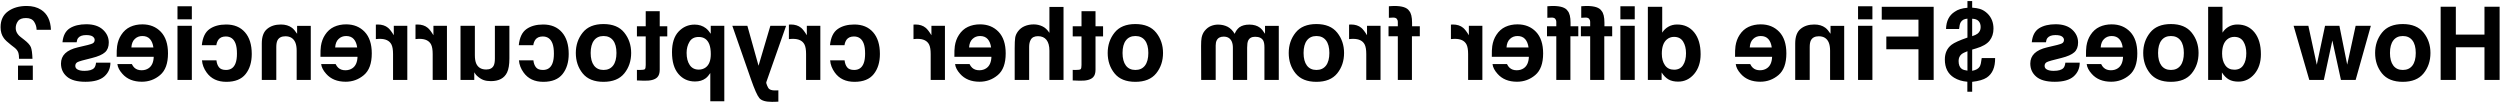 <svg width="1032" height="43" viewBox="0 0 1032 43" fill="none" xmlns="http://www.w3.org/2000/svg">
<path d="M1013.77 33V19.506H1025.59V33H1031.84V2.771H1025.59V14.297H1013.77V2.771H1007.5V33H1013.77ZM983.279 13.477C981.393 15.842 980.449 18.638 980.449 21.864C980.449 25.145 981.393 27.955 983.279 30.293C985.166 32.617 988.03 33.779 991.872 33.779C995.714 33.779 998.578 32.617 1000.46 30.293C1002.35 27.955 1003.29 25.145 1003.29 21.864C1003.29 18.638 1002.35 15.842 1000.46 13.477C998.578 11.111 995.714 9.929 991.872 9.929C988.03 9.929 985.166 11.111 983.279 13.477ZM991.893 14.871C993.602 14.871 994.921 15.479 995.851 16.696C996.767 17.899 997.225 19.622 997.225 21.864C997.225 24.106 996.767 25.836 995.851 27.053C994.921 28.27 993.602 28.878 991.893 28.878C990.184 28.878 988.871 28.27 987.955 27.053C987.039 25.836 986.581 24.106 986.581 21.864C986.581 19.622 987.039 17.899 987.955 16.696C988.871 15.479 990.184 14.871 991.893 14.871ZM959.285 33L962.792 16.717L966.34 33H972.41L978.686 10.646H972.41L968.924 26.684L965.704 10.646H959.777L956.373 26.745L952.887 10.646H946.796L953.276 33H959.285ZM911.522 2.812V33H917.203V29.903C918.037 31.23 918.987 32.193 920.054 32.795C921.12 33.397 922.446 33.697 924.032 33.697C926.644 33.697 928.845 32.645 930.636 30.539C932.413 28.42 933.302 25.706 933.302 22.398C933.302 18.583 932.427 15.582 930.677 13.395C928.913 11.207 926.562 10.113 923.622 10.113C922.269 10.113 921.065 10.414 920.013 11.016C918.96 11.604 918.105 12.424 917.449 13.477V2.812H911.522ZM927.272 21.967C927.272 24.031 926.862 25.679 926.042 26.909C925.235 28.153 924.005 28.775 922.351 28.775C920.696 28.775 919.438 28.16 918.577 26.93C917.716 25.699 917.285 24.106 917.285 22.151C917.285 19.417 917.976 17.462 919.356 16.286C920.204 15.575 921.188 15.22 922.31 15.22C924.019 15.22 925.276 15.869 926.083 17.168C926.876 18.453 927.272 20.053 927.272 21.967ZM887.549 13.477C885.662 15.842 884.719 18.638 884.719 21.864C884.719 25.145 885.662 27.955 887.549 30.293C889.436 32.617 892.3 33.779 896.142 33.779C899.983 33.779 902.848 32.617 904.734 30.293C906.621 27.955 907.564 25.145 907.564 21.864C907.564 18.638 906.621 15.842 904.734 13.477C902.848 11.111 899.983 9.929 896.142 9.929C892.3 9.929 889.436 11.111 887.549 13.477ZM896.162 14.871C897.871 14.871 899.19 15.479 900.12 16.696C901.036 17.899 901.494 19.622 901.494 21.864C901.494 24.106 901.036 25.836 900.12 27.053C899.19 28.27 897.871 28.878 896.162 28.878C894.453 28.878 893.141 28.27 892.225 27.053C891.309 25.836 890.851 24.106 890.851 21.864C890.851 19.622 891.309 17.899 892.225 16.696C893.141 15.479 894.453 14.871 896.162 14.871ZM861.381 26.438C861.531 27.764 862.222 29.11 863.452 30.477C865.366 32.651 868.046 33.738 871.491 33.738C874.335 33.738 876.844 32.822 879.018 30.99C881.191 29.158 882.278 26.178 882.278 22.049C882.278 18.18 881.301 15.213 879.346 13.148C877.377 11.084 874.827 10.052 871.696 10.052C869.837 10.052 868.162 10.4 866.672 11.098C865.182 11.795 863.951 12.896 862.98 14.399C862.105 15.726 861.538 17.264 861.278 19.014C861.128 20.039 861.066 21.516 861.094 23.443H876.393C876.311 25.686 875.606 27.258 874.28 28.16C873.474 28.721 872.503 29.001 871.368 29.001C870.165 29.001 869.188 28.659 868.436 27.976C868.025 27.606 867.663 27.094 867.349 26.438H861.381ZM867.164 19.588C867.26 18.043 867.731 16.874 868.579 16.081C869.413 15.274 870.452 14.871 871.696 14.871C873.05 14.871 874.103 15.295 874.854 16.143C875.593 16.99 876.058 18.139 876.249 19.588H867.164ZM841.734 11.672C839.984 12.793 838.979 14.721 838.72 17.455H844.564C844.646 16.703 844.858 16.108 845.2 15.671C845.843 14.878 846.937 14.481 848.481 14.481C849.753 14.481 850.662 14.68 851.209 15.076C851.742 15.473 852.009 15.938 852.009 16.471C852.009 17.141 851.722 17.626 851.147 17.927C850.573 18.241 848.543 18.781 845.057 19.547C842.732 20.094 840.989 20.921 839.827 22.028C838.679 23.149 838.104 24.551 838.104 26.232C838.104 28.447 838.932 30.259 840.586 31.667C842.227 33.062 844.77 33.759 848.215 33.759C851.729 33.759 854.326 33.02 856.008 31.544C857.676 30.054 858.51 28.16 858.51 25.863H852.583C852.46 26.902 852.193 27.641 851.783 28.078C851.059 28.857 849.719 29.247 847.764 29.247C846.615 29.247 845.706 29.076 845.036 28.734C844.353 28.393 844.011 27.88 844.011 27.196C844.011 26.54 844.284 26.041 844.831 25.699C845.378 25.357 847.408 24.77 850.922 23.936C853.451 23.307 855.235 22.52 856.274 21.577C857.313 20.648 857.833 19.308 857.833 17.558C857.833 15.493 857.026 13.723 855.413 12.246C853.786 10.756 851.503 10.011 848.563 10.011C845.774 10.011 843.498 10.565 841.734 11.672ZM815.771 19.977C818.383 19.212 820.229 18.145 821.309 16.778C822.375 15.411 822.908 13.764 822.908 11.836C822.908 10.565 822.703 9.409 822.293 8.37C821.869 7.331 821.281 6.436 820.529 5.684C819.559 4.713 818.479 4.043 817.289 3.674C816.564 3.441 815.505 3.271 814.11 3.161V0.434H812.162V3.202C809.934 3.38 808.184 3.927 806.912 4.843C804.602 6.306 803.405 8.678 803.323 11.959H808.717C808.826 10.742 809.031 9.854 809.332 9.293C809.852 8.322 810.795 7.789 812.162 7.693V15.507C808.908 16.628 806.721 17.619 805.6 18.48C803.754 19.916 802.831 21.939 802.831 24.551C802.831 27.996 804.096 30.498 806.625 32.057C808.17 33.014 810.002 33.574 812.121 33.738V37.86H814.11V33.779C816.804 33.478 818.813 32.891 820.14 32.016C822.478 30.443 823.626 27.764 823.585 23.977H818.048C817.856 25.699 817.59 26.855 817.248 27.442C816.715 28.358 815.669 28.953 814.11 29.227V20.47L815.771 19.977ZM812.162 21.146V29.165C811.082 29.028 810.296 28.782 809.804 28.427C808.942 27.798 808.512 26.711 808.512 25.166C808.512 23.99 808.915 23.061 809.722 22.377C810.2 21.98 811.014 21.57 812.162 21.146ZM814.11 14.933V7.734C815.3 7.762 816.182 8.083 816.756 8.698C817.33 9.3 817.617 10.127 817.617 11.18C817.617 12.328 817.187 13.237 816.325 13.907C815.847 14.276 815.108 14.618 814.11 14.933ZM776.786 8.124H791.941V15.076H778.673V20.326H791.941V33H798.217V2.812H776.786V8.124ZM767.004 10.646V33H772.931V10.646H767.004ZM767.004 2.587V7.98H772.931V2.587H767.004ZM750.803 14.974C752.785 14.974 754.146 15.815 754.884 17.496C755.267 18.385 755.458 19.52 755.458 20.9V33H761.282V10.688H755.643V13.948C754.891 12.8 754.18 11.973 753.51 11.467C752.307 10.565 750.782 10.113 748.937 10.113C746.626 10.113 744.739 10.722 743.276 11.938C741.8 13.142 741.062 15.145 741.062 17.947V33H747.05V19.403C747.05 18.227 747.207 17.325 747.521 16.696C748.096 15.548 749.189 14.974 750.803 14.974ZM716.514 26.438C716.664 27.764 717.354 29.11 718.585 30.477C720.499 32.651 723.179 33.738 726.624 33.738C729.468 33.738 731.977 32.822 734.15 30.99C736.324 29.158 737.411 26.178 737.411 22.049C737.411 18.18 736.434 15.213 734.479 13.148C732.51 11.084 729.96 10.052 726.829 10.052C724.97 10.052 723.295 10.4 721.805 11.098C720.314 11.795 719.084 12.896 718.113 14.399C717.238 15.726 716.671 17.264 716.411 19.014C716.261 20.039 716.199 21.516 716.227 23.443H731.525C731.443 25.686 730.739 27.258 729.413 28.16C728.606 28.721 727.636 29.001 726.501 29.001C725.298 29.001 724.32 28.659 723.568 27.976C723.158 27.606 722.796 27.094 722.481 26.438H716.514ZM722.297 19.588C722.393 18.043 722.864 16.874 723.712 16.081C724.546 15.274 725.585 14.871 726.829 14.871C728.183 14.871 729.235 15.295 729.987 16.143C730.726 16.99 731.19 18.139 731.382 19.588H722.297ZM680.235 2.812V33H685.916V29.903C686.75 31.23 687.7 32.193 688.767 32.795C689.833 33.397 691.159 33.697 692.745 33.697C695.356 33.697 697.558 32.645 699.349 30.539C701.126 28.42 702.015 25.706 702.015 22.398C702.015 18.583 701.14 15.582 699.39 13.395C697.626 11.207 695.274 10.113 692.335 10.113C690.981 10.113 689.778 10.414 688.726 11.016C687.673 11.604 686.818 12.424 686.162 13.477V2.812H680.235ZM695.985 21.967C695.985 24.031 695.575 25.679 694.755 26.909C693.948 28.153 692.718 28.775 691.063 28.775C689.409 28.775 688.151 28.16 687.29 26.93C686.429 25.699 685.998 24.106 685.998 22.151C685.998 19.417 686.688 17.462 688.069 16.286C688.917 15.575 689.901 15.22 691.022 15.22C692.731 15.22 693.989 15.869 694.796 17.168C695.589 18.453 695.985 20.053 695.985 21.967ZM668.895 10.646V33H674.821V10.646H668.895ZM668.895 2.587V7.98H674.821V2.587H668.895ZM652.734 2.587V7.345C653.062 7.304 653.616 7.276 654.396 7.263C655.161 7.235 655.694 7.406 655.995 7.775C656.282 8.131 656.426 8.527 656.426 8.965V10.852H652.591V14.974H656.426V33H662.25V14.974H665.511V10.852H662.312V9.416C662.312 7.023 661.908 5.376 661.102 4.474C660.254 3.134 658.21 2.464 654.97 2.464C654.601 2.464 654.266 2.478 653.965 2.505C653.664 2.519 653.254 2.546 652.734 2.587ZM638.748 2.587V7.345C639.076 7.304 639.63 7.276 640.409 7.263C641.175 7.235 641.708 7.406 642.009 7.775C642.296 8.131 642.439 8.527 642.439 8.965V10.852H638.604V14.974H642.439V33H648.264V14.974H651.524V10.852H648.325V9.416C648.325 7.023 647.922 5.376 647.115 4.474C646.268 3.134 644.224 2.464 640.983 2.464C640.614 2.464 640.279 2.478 639.979 2.505C639.678 2.519 639.268 2.546 638.748 2.587ZM616.107 26.438C616.258 27.764 616.948 29.11 618.179 30.477C620.093 32.651 622.772 33.738 626.218 33.738C629.062 33.738 631.57 32.822 633.744 30.99C635.918 29.158 637.005 26.178 637.005 22.049C637.005 18.18 636.027 15.213 634.072 13.148C632.104 11.084 629.554 10.052 626.423 10.052C624.563 10.052 622.889 10.4 621.398 11.098C619.908 11.795 618.678 12.896 617.707 14.399C616.832 15.726 616.265 17.264 616.005 19.014C615.854 20.039 615.793 21.516 615.82 23.443H631.119C631.037 25.686 630.333 27.258 629.007 28.16C628.2 28.721 627.229 29.001 626.095 29.001C624.892 29.001 623.914 28.659 623.162 27.976C622.752 27.606 622.39 27.094 622.075 26.438H616.107ZM621.891 19.588C621.986 18.043 622.458 16.874 623.306 16.081C624.14 15.274 625.179 14.871 626.423 14.871C627.776 14.871 628.829 15.295 629.581 16.143C630.319 16.99 630.784 18.139 630.976 19.588H621.891ZM600.624 16.04C602.976 16.04 604.555 16.806 605.361 18.337C605.812 19.198 606.038 20.524 606.038 22.315V33H611.924V10.646H606.346V14.543C605.443 13.053 604.657 12.034 603.987 11.487C602.894 10.571 601.472 10.113 599.722 10.113C599.612 10.113 599.523 10.12 599.455 10.134C599.373 10.134 599.202 10.141 598.942 10.154V16.143C599.312 16.102 599.64 16.074 599.927 16.061C600.214 16.047 600.446 16.04 600.624 16.04ZM573.328 2.587V7.345C573.656 7.304 574.21 7.276 574.989 7.263C575.755 7.235 576.288 7.406 576.589 7.775C576.876 8.131 577.02 8.527 577.02 8.965V10.852H573.185V14.974H577.02V33H582.844V14.974H586.104V10.852H582.905V9.416C582.905 7.023 582.502 5.376 581.695 4.474C580.848 3.134 578.804 2.464 575.563 2.464C575.194 2.464 574.859 2.478 574.559 2.505C574.258 2.519 573.848 2.546 573.328 2.587ZM558.583 16.04C560.935 16.04 562.514 16.806 563.32 18.337C563.771 19.198 563.997 20.524 563.997 22.315V33H569.883V10.646H564.305V14.543C563.402 13.053 562.616 12.034 561.946 11.487C560.853 10.571 559.431 10.113 557.681 10.113C557.571 10.113 557.482 10.12 557.414 10.134C557.332 10.134 557.161 10.141 556.901 10.154V16.143C557.271 16.102 557.599 16.074 557.886 16.061C558.173 16.047 558.405 16.04 558.583 16.04ZM534.814 13.477C532.928 15.842 531.984 18.638 531.984 21.864C531.984 25.145 532.928 27.955 534.814 30.293C536.701 32.617 539.565 33.779 543.407 33.779C547.249 33.779 550.113 32.617 552 30.293C553.887 27.955 554.83 25.145 554.83 21.864C554.83 18.638 553.887 15.842 552 13.477C550.113 11.111 547.249 9.929 543.407 9.929C539.565 9.929 536.701 11.111 534.814 13.477ZM543.428 14.871C545.137 14.871 546.456 15.479 547.386 16.696C548.302 17.899 548.76 19.622 548.76 21.864C548.76 24.106 548.302 25.836 547.386 27.053C546.456 28.27 545.137 28.878 543.428 28.878C541.719 28.878 540.406 28.27 539.49 27.053C538.574 25.836 538.116 24.106 538.116 21.864C538.116 19.622 538.574 17.899 539.49 16.696C540.406 15.479 541.719 14.871 543.428 14.871ZM515.229 16.799C515.722 15.719 516.686 15.179 518.121 15.179C519.789 15.179 520.91 15.719 521.484 16.799C521.799 17.414 521.956 18.33 521.956 19.547V33H527.883V10.688H522.202V13.948C521.478 12.786 520.794 11.959 520.151 11.467C519.017 10.592 517.547 10.154 515.742 10.154C514.033 10.154 512.652 10.53 511.6 11.282C510.752 11.979 510.109 12.875 509.672 13.969C508.906 12.656 507.956 11.692 506.821 11.077C505.618 10.462 504.278 10.154 502.802 10.154C501.817 10.154 500.847 10.346 499.89 10.729C498.933 11.111 498.064 11.781 497.285 12.738C496.656 13.518 496.232 14.475 496.014 15.609C495.877 16.361 495.809 17.462 495.809 18.911L495.85 33H501.838V18.768C501.838 17.92 501.975 17.223 502.248 16.676C502.768 15.637 503.725 15.117 505.119 15.117C506.732 15.117 507.847 15.787 508.462 17.127C508.776 17.838 508.934 18.692 508.934 19.69V33H514.819V19.69C514.819 18.364 514.956 17.4 515.229 16.799ZM460.084 13.477C458.197 15.842 457.254 18.638 457.254 21.864C457.254 25.145 458.197 27.955 460.084 30.293C461.971 32.617 464.835 33.779 468.677 33.779C472.519 33.779 475.383 32.617 477.27 30.293C479.156 27.955 480.1 25.145 480.1 21.864C480.1 18.638 479.156 15.842 477.27 13.477C475.383 11.111 472.519 9.929 468.677 9.929C464.835 9.929 461.971 11.111 460.084 13.477ZM468.697 14.871C470.406 14.871 471.726 15.479 472.655 16.696C473.571 17.899 474.029 19.622 474.029 21.864C474.029 24.106 473.571 25.836 472.655 27.053C471.726 28.27 470.406 28.878 468.697 28.878C466.988 28.878 465.676 28.27 464.76 27.053C463.844 25.836 463.386 24.106 463.386 21.864C463.386 19.622 463.844 17.899 464.76 16.696C465.676 15.479 466.988 14.871 468.697 14.871ZM442.816 28.837V33.205L445.585 33.308C448.347 33.403 450.233 32.925 451.245 31.872C451.901 31.202 452.229 30.17 452.229 28.775V15.015H455.347V10.852H452.229V4.617H446.446V10.852H442.816V15.015H446.446V26.827C446.446 27.743 446.33 28.317 446.098 28.55C445.865 28.769 445.154 28.878 443.965 28.878C443.787 28.878 443.603 28.878 443.411 28.878C443.206 28.864 443.008 28.851 442.816 28.837ZM418.863 19.875V33H424.831V19.403C424.831 18.2 425.036 17.23 425.446 16.491C425.979 15.452 426.991 14.933 428.481 14.933C430.026 14.933 431.202 15.452 432.009 16.491C432.802 17.517 433.198 18.986 433.198 20.9V33H439.022V2.874H433.198V13.559C432.351 12.26 431.373 11.357 430.266 10.852C429.145 10.332 427.969 10.072 426.738 10.072C425.357 10.072 424.106 10.312 422.985 10.79C421.851 11.269 420.921 12 420.196 12.984C419.581 13.818 419.205 14.68 419.068 15.568C418.932 16.443 418.863 17.879 418.863 19.875ZM394.254 26.438C394.404 27.764 395.095 29.11 396.325 30.477C398.239 32.651 400.919 33.738 404.364 33.738C407.208 33.738 409.717 32.822 411.891 30.99C414.064 29.158 415.151 26.178 415.151 22.049C415.151 18.18 414.174 15.213 412.219 13.148C410.25 11.084 407.7 10.052 404.569 10.052C402.71 10.052 401.035 10.4 399.545 11.098C398.055 11.795 396.824 12.896 395.854 14.399C394.979 15.726 394.411 17.264 394.151 19.014C394.001 20.039 393.939 21.516 393.967 23.443H409.266C409.184 25.686 408.479 27.258 407.153 28.16C406.347 28.721 405.376 29.001 404.241 29.001C403.038 29.001 402.061 28.659 401.309 27.976C400.898 27.606 400.536 27.094 400.222 26.438H394.254ZM400.037 19.588C400.133 18.043 400.604 16.874 401.452 16.081C402.286 15.274 403.325 14.871 404.569 14.871C405.923 14.871 406.976 15.295 407.728 16.143C408.466 16.99 408.931 18.139 409.122 19.588H400.037ZM378.771 16.04C381.122 16.04 382.701 16.806 383.508 18.337C383.959 19.198 384.185 20.524 384.185 22.315V33H390.07V10.646H384.492V14.543C383.59 13.053 382.804 12.034 382.134 11.487C381.04 10.571 379.618 10.113 377.868 10.113C377.759 10.113 377.67 10.12 377.602 10.134C377.52 10.134 377.349 10.141 377.089 10.154V16.143C377.458 16.102 377.786 16.074 378.073 16.061C378.36 16.047 378.593 16.04 378.771 16.04ZM342.615 18.665H348.604C348.713 17.831 348.993 17.079 349.444 16.409C350.101 15.507 351.119 15.056 352.5 15.056C354.469 15.056 355.815 16.033 356.54 17.988C356.923 19.027 357.114 20.408 357.114 22.131C357.114 23.771 356.923 25.091 356.54 26.089C355.843 27.948 354.53 28.878 352.603 28.878C351.235 28.878 350.265 28.509 349.69 27.77C349.116 27.032 348.768 26.075 348.645 24.899H342.677C342.813 26.677 343.456 28.358 344.604 29.944C346.437 32.501 349.15 33.779 352.746 33.779C356.342 33.779 358.987 32.713 360.683 30.58C362.378 28.447 363.226 25.679 363.226 22.274C363.226 18.433 362.289 15.445 360.416 13.312C358.543 11.18 355.959 10.113 352.664 10.113C349.861 10.113 347.571 10.742 345.794 12C344.003 13.258 342.943 15.479 342.615 18.665ZM327.337 16.04C329.688 16.04 331.268 16.806 332.074 18.337C332.525 19.198 332.751 20.524 332.751 22.315V33H338.637V10.646H333.059V14.543C332.156 13.053 331.37 12.034 330.7 11.487C329.606 10.571 328.185 10.113 326.435 10.113C326.325 10.113 326.236 10.12 326.168 10.134C326.086 10.134 325.915 10.141 325.655 10.154V16.143C326.024 16.102 326.353 16.074 326.64 16.061C326.927 16.047 327.159 16.04 327.337 16.04ZM313.125 27.135L308.511 10.646H302.297L309.967 32.631C311.443 36.869 312.612 39.494 313.474 40.506C314.335 41.531 316.058 42.044 318.642 42.044C319.161 42.044 319.578 42.037 319.893 42.023C320.207 42.023 320.679 42.003 321.308 41.962V37.286L320.569 37.327C319.995 37.355 319.448 37.334 318.929 37.266C318.409 37.197 317.972 37.04 317.616 36.794C317.274 36.562 316.96 36.076 316.673 35.338C316.372 34.6 316.249 34.148 316.304 33.984L324.507 10.646H318.006L313.125 27.135ZM280.107 13.046C278.303 14.974 277.4 17.804 277.4 21.536C277.4 25.474 278.289 28.475 280.066 30.539C281.83 32.603 284.106 33.636 286.896 33.636C288.673 33.636 290.149 33.191 291.325 32.303C291.968 31.811 292.597 31.093 293.212 30.149V41.798H298.995V10.646H293.396V13.948C292.768 12.977 292.098 12.212 291.387 11.651C290.088 10.653 288.543 10.154 286.752 10.154C284.141 10.154 281.926 11.118 280.107 13.046ZM283.43 21.823C283.43 20.101 283.826 18.576 284.619 17.25C285.398 15.924 286.67 15.261 288.434 15.261C290.553 15.261 292.009 16.266 292.802 18.275C293.212 19.342 293.417 20.695 293.417 22.336C293.417 24.934 292.727 26.759 291.346 27.811C290.525 28.427 289.555 28.734 288.434 28.734C286.807 28.734 285.569 28.105 284.722 26.848C283.86 25.59 283.43 23.915 283.43 21.823ZM262.922 28.837V33.205L265.69 33.308C268.452 33.403 270.339 32.925 271.351 31.872C272.007 31.202 272.335 30.17 272.335 28.775V15.015H275.452V10.852H272.335V4.617H266.552V10.852H262.922V15.015H266.552V26.827C266.552 27.743 266.436 28.317 266.203 28.55C265.971 28.769 265.26 28.878 264.07 28.878C263.893 28.878 263.708 28.878 263.517 28.878C263.312 28.864 263.113 28.851 262.922 28.837ZM240.527 13.477C238.641 15.842 237.697 18.638 237.697 21.864C237.697 25.145 238.641 27.955 240.527 30.293C242.414 32.617 245.278 33.779 249.12 33.779C252.962 33.779 255.826 32.617 257.713 30.293C259.6 27.955 260.543 25.145 260.543 21.864C260.543 18.638 259.6 15.842 257.713 13.477C255.826 11.111 252.962 9.929 249.12 9.929C245.278 9.929 242.414 11.111 240.527 13.477ZM249.141 14.871C250.85 14.871 252.169 15.479 253.099 16.696C254.015 17.899 254.473 19.622 254.473 21.864C254.473 24.106 254.015 25.836 253.099 27.053C252.169 28.27 250.85 28.878 249.141 28.878C247.432 28.878 246.119 28.27 245.203 27.053C244.287 25.836 243.829 24.106 243.829 21.864C243.829 19.622 244.287 17.899 245.203 16.696C246.119 15.479 247.432 14.871 249.141 14.871ZM214.154 18.665H220.143C220.252 17.831 220.532 17.079 220.983 16.409C221.64 15.507 222.658 15.056 224.039 15.056C226.008 15.056 227.354 16.033 228.079 17.988C228.462 19.027 228.653 20.408 228.653 22.131C228.653 23.771 228.462 25.091 228.079 26.089C227.382 27.948 226.069 28.878 224.142 28.878C222.774 28.878 221.804 28.509 221.229 27.77C220.655 27.032 220.307 26.075 220.184 24.899H214.216C214.353 26.677 214.995 28.358 216.144 29.944C217.976 32.501 220.689 33.779 224.285 33.779C227.881 33.779 230.526 32.713 232.222 30.58C233.917 28.447 234.765 25.679 234.765 22.274C234.765 18.433 233.828 15.445 231.955 13.312C230.082 11.18 227.498 10.113 224.203 10.113C221.4 10.113 219.11 10.742 217.333 12C215.542 13.258 214.482 15.479 214.154 18.665ZM195.779 29.842C195.834 29.91 195.971 30.115 196.189 30.457C196.408 30.799 196.668 31.1 196.969 31.359C197.885 32.18 198.773 32.74 199.635 33.041C200.482 33.342 201.48 33.492 202.629 33.492C205.938 33.492 208.166 32.303 209.314 29.924C209.957 28.611 210.278 26.677 210.278 24.12V10.646H204.29V24.12C204.29 25.392 204.14 26.349 203.839 26.991C203.306 28.126 202.26 28.693 200.701 28.693C198.705 28.693 197.338 27.887 196.6 26.273C196.217 25.398 196.025 24.243 196.025 22.808V10.646H190.099V33H195.779V29.842ZM173.2 16.04C175.552 16.04 177.131 16.806 177.938 18.337C178.389 19.198 178.614 20.524 178.614 22.315V33H184.5V10.646H178.922V14.543C178.02 13.053 177.233 12.034 176.563 11.487C175.47 10.571 174.048 10.113 172.298 10.113C172.188 10.113 172.1 10.12 172.031 10.134C171.949 10.134 171.778 10.141 171.519 10.154V16.143C171.888 16.102 172.216 16.074 172.503 16.061C172.79 16.047 173.022 16.04 173.2 16.04ZM156.835 16.04C159.187 16.04 160.766 16.806 161.572 18.337C162.023 19.198 162.249 20.524 162.249 22.315V33H168.135V10.646H162.557V14.543C161.654 13.053 160.868 12.034 160.198 11.487C159.104 10.571 157.683 10.113 155.933 10.113C155.823 10.113 155.734 10.12 155.666 10.134C155.584 10.134 155.413 10.141 155.153 10.154V16.143C155.522 16.102 155.851 16.074 156.138 16.061C156.425 16.047 156.657 16.04 156.835 16.04ZM132.574 26.438C132.725 27.764 133.415 29.11 134.646 30.477C136.56 32.651 139.239 33.738 142.685 33.738C145.528 33.738 148.037 32.822 150.211 30.99C152.385 29.158 153.472 26.178 153.472 22.049C153.472 18.18 152.494 15.213 150.539 13.148C148.57 11.084 146.021 10.052 142.89 10.052C141.03 10.052 139.355 10.4 137.865 11.098C136.375 11.795 135.145 12.896 134.174 14.399C133.299 15.726 132.731 17.264 132.472 19.014C132.321 20.039 132.26 21.516 132.287 23.443H147.586C147.504 25.686 146.8 27.258 145.474 28.16C144.667 28.721 143.696 29.001 142.562 29.001C141.358 29.001 140.381 28.659 139.629 27.976C139.219 27.606 138.856 27.094 138.542 26.438H132.574ZM138.357 19.588C138.453 18.043 138.925 16.874 139.772 16.081C140.606 15.274 141.646 14.871 142.89 14.871C144.243 14.871 145.296 15.295 146.048 16.143C146.786 16.99 147.251 18.139 147.442 19.588H138.357ZM117.809 14.974C119.791 14.974 121.151 15.815 121.89 17.496C122.272 18.385 122.464 19.52 122.464 20.9V33H128.288V10.688H122.648V13.948C121.896 12.8 121.186 11.973 120.516 11.467C119.312 10.565 117.788 10.113 115.942 10.113C113.632 10.113 111.745 10.722 110.282 11.938C108.806 13.142 108.067 15.145 108.067 17.947V33H114.056V19.403C114.056 18.227 114.213 17.325 114.527 16.696C115.102 15.548 116.195 14.974 117.809 14.974ZM83.314 18.665H89.303C89.412 17.831 89.692 17.079 90.144 16.409C90.8 15.507 91.818 15.056 93.199 15.056C95.168 15.056 96.515 16.033 97.239 17.988C97.622 19.027 97.814 20.408 97.814 22.131C97.814 23.771 97.622 25.091 97.239 26.089C96.542 27.948 95.23 28.878 93.302 28.878C91.935 28.878 90.964 28.509 90.39 27.77C89.815 27.032 89.467 26.075 89.344 24.899H83.376C83.513 26.677 84.155 28.358 85.304 29.944C87.136 32.501 89.85 33.779 93.445 33.779C97.041 33.779 99.686 32.713 101.382 30.58C103.077 28.447 103.925 25.679 103.925 22.274C103.925 18.433 102.988 15.445 101.115 13.312C99.242 11.18 96.658 10.113 93.363 10.113C90.561 10.113 88.27 10.742 86.493 12C84.702 13.258 83.643 15.479 83.314 18.665ZM73.266 10.646V33H79.192V10.646H73.266ZM73.266 2.587V7.98H79.192V2.587H73.266ZM48.451 26.438C48.602 27.764 49.292 29.11 50.523 30.477C52.437 32.651 55.116 33.738 58.562 33.738C61.405 33.738 63.914 32.822 66.088 30.99C68.262 29.158 69.349 26.178 69.349 22.049C69.349 18.18 68.371 15.213 66.416 13.148C64.447 11.084 61.898 10.052 58.767 10.052C56.907 10.052 55.232 10.4 53.742 11.098C52.252 11.795 51.022 12.896 50.051 14.399C49.176 15.726 48.608 17.264 48.349 19.014C48.198 20.039 48.137 21.516 48.164 23.443H63.463C63.381 25.686 62.677 27.258 61.351 28.16C60.544 28.721 59.573 29.001 58.438 29.001C57.235 29.001 56.258 28.659 55.506 27.976C55.096 27.606 54.733 27.094 54.419 26.438H48.451ZM54.234 19.588C54.33 18.043 54.802 16.874 55.649 16.081C56.483 15.274 57.523 14.871 58.767 14.871C60.12 14.871 61.173 15.295 61.925 16.143C62.663 16.99 63.128 18.139 63.319 19.588H54.234ZM28.805 11.672C27.055 12.793 26.05 14.721 25.79 17.455H31.635C31.717 16.703 31.929 16.108 32.27 15.671C32.913 14.878 34.007 14.481 35.552 14.481C36.823 14.481 37.732 14.68 38.279 15.076C38.812 15.473 39.079 15.938 39.079 16.471C39.079 17.141 38.792 17.626 38.218 17.927C37.644 18.241 35.613 18.781 32.127 19.547C29.803 20.094 28.06 20.921 26.898 22.028C25.749 23.149 25.175 24.551 25.175 26.232C25.175 28.447 26.002 30.259 27.656 31.667C29.297 33.062 31.84 33.759 35.285 33.759C38.799 33.759 41.397 33.02 43.078 31.544C44.746 30.054 45.58 28.16 45.58 25.863H39.653C39.53 26.902 39.264 27.641 38.853 28.078C38.129 28.857 36.789 29.247 34.834 29.247C33.685 29.247 32.776 29.076 32.106 28.734C31.423 28.393 31.081 27.88 31.081 27.196C31.081 26.54 31.355 26.041 31.901 25.699C32.448 25.357 34.478 24.77 37.992 23.936C40.522 23.307 42.306 22.52 43.345 21.577C44.384 20.648 44.903 19.308 44.903 17.558C44.903 15.493 44.097 13.723 42.483 12.246C40.856 10.756 38.573 10.011 35.634 10.011C32.845 10.011 30.568 10.565 28.805 11.672ZM7.6 21.844C7.764 22.363 7.853 23.17 7.866 24.264H13.403C13.321 21.953 13.102 20.36 12.747 19.485C12.392 18.597 11.476 17.578 9.999 16.43L8.502 15.261C8.01 14.892 7.613 14.488 7.312 14.051C6.766 13.299 6.492 12.472 6.492 11.569C6.492 10.53 6.8 9.587 7.415 8.739C8.017 7.878 9.124 7.447 10.737 7.447C12.323 7.447 13.451 7.974 14.121 9.026C14.777 10.079 15.105 11.173 15.105 12.308H21.032C20.868 8.411 19.508 5.649 16.951 4.022C15.338 2.983 13.355 2.464 11.004 2.464C7.914 2.464 5.351 3.202 3.313 4.679C1.263 6.155 0.237 8.343 0.237 11.241C0.237 13.019 0.682 14.516 1.57 15.732C2.09 16.471 3.088 17.414 4.564 18.562L6.021 19.69C6.813 20.306 7.34 21.023 7.6 21.844ZM7.436 33H13.547V27.073H7.436V33Z" fill="black"/>
</svg>
